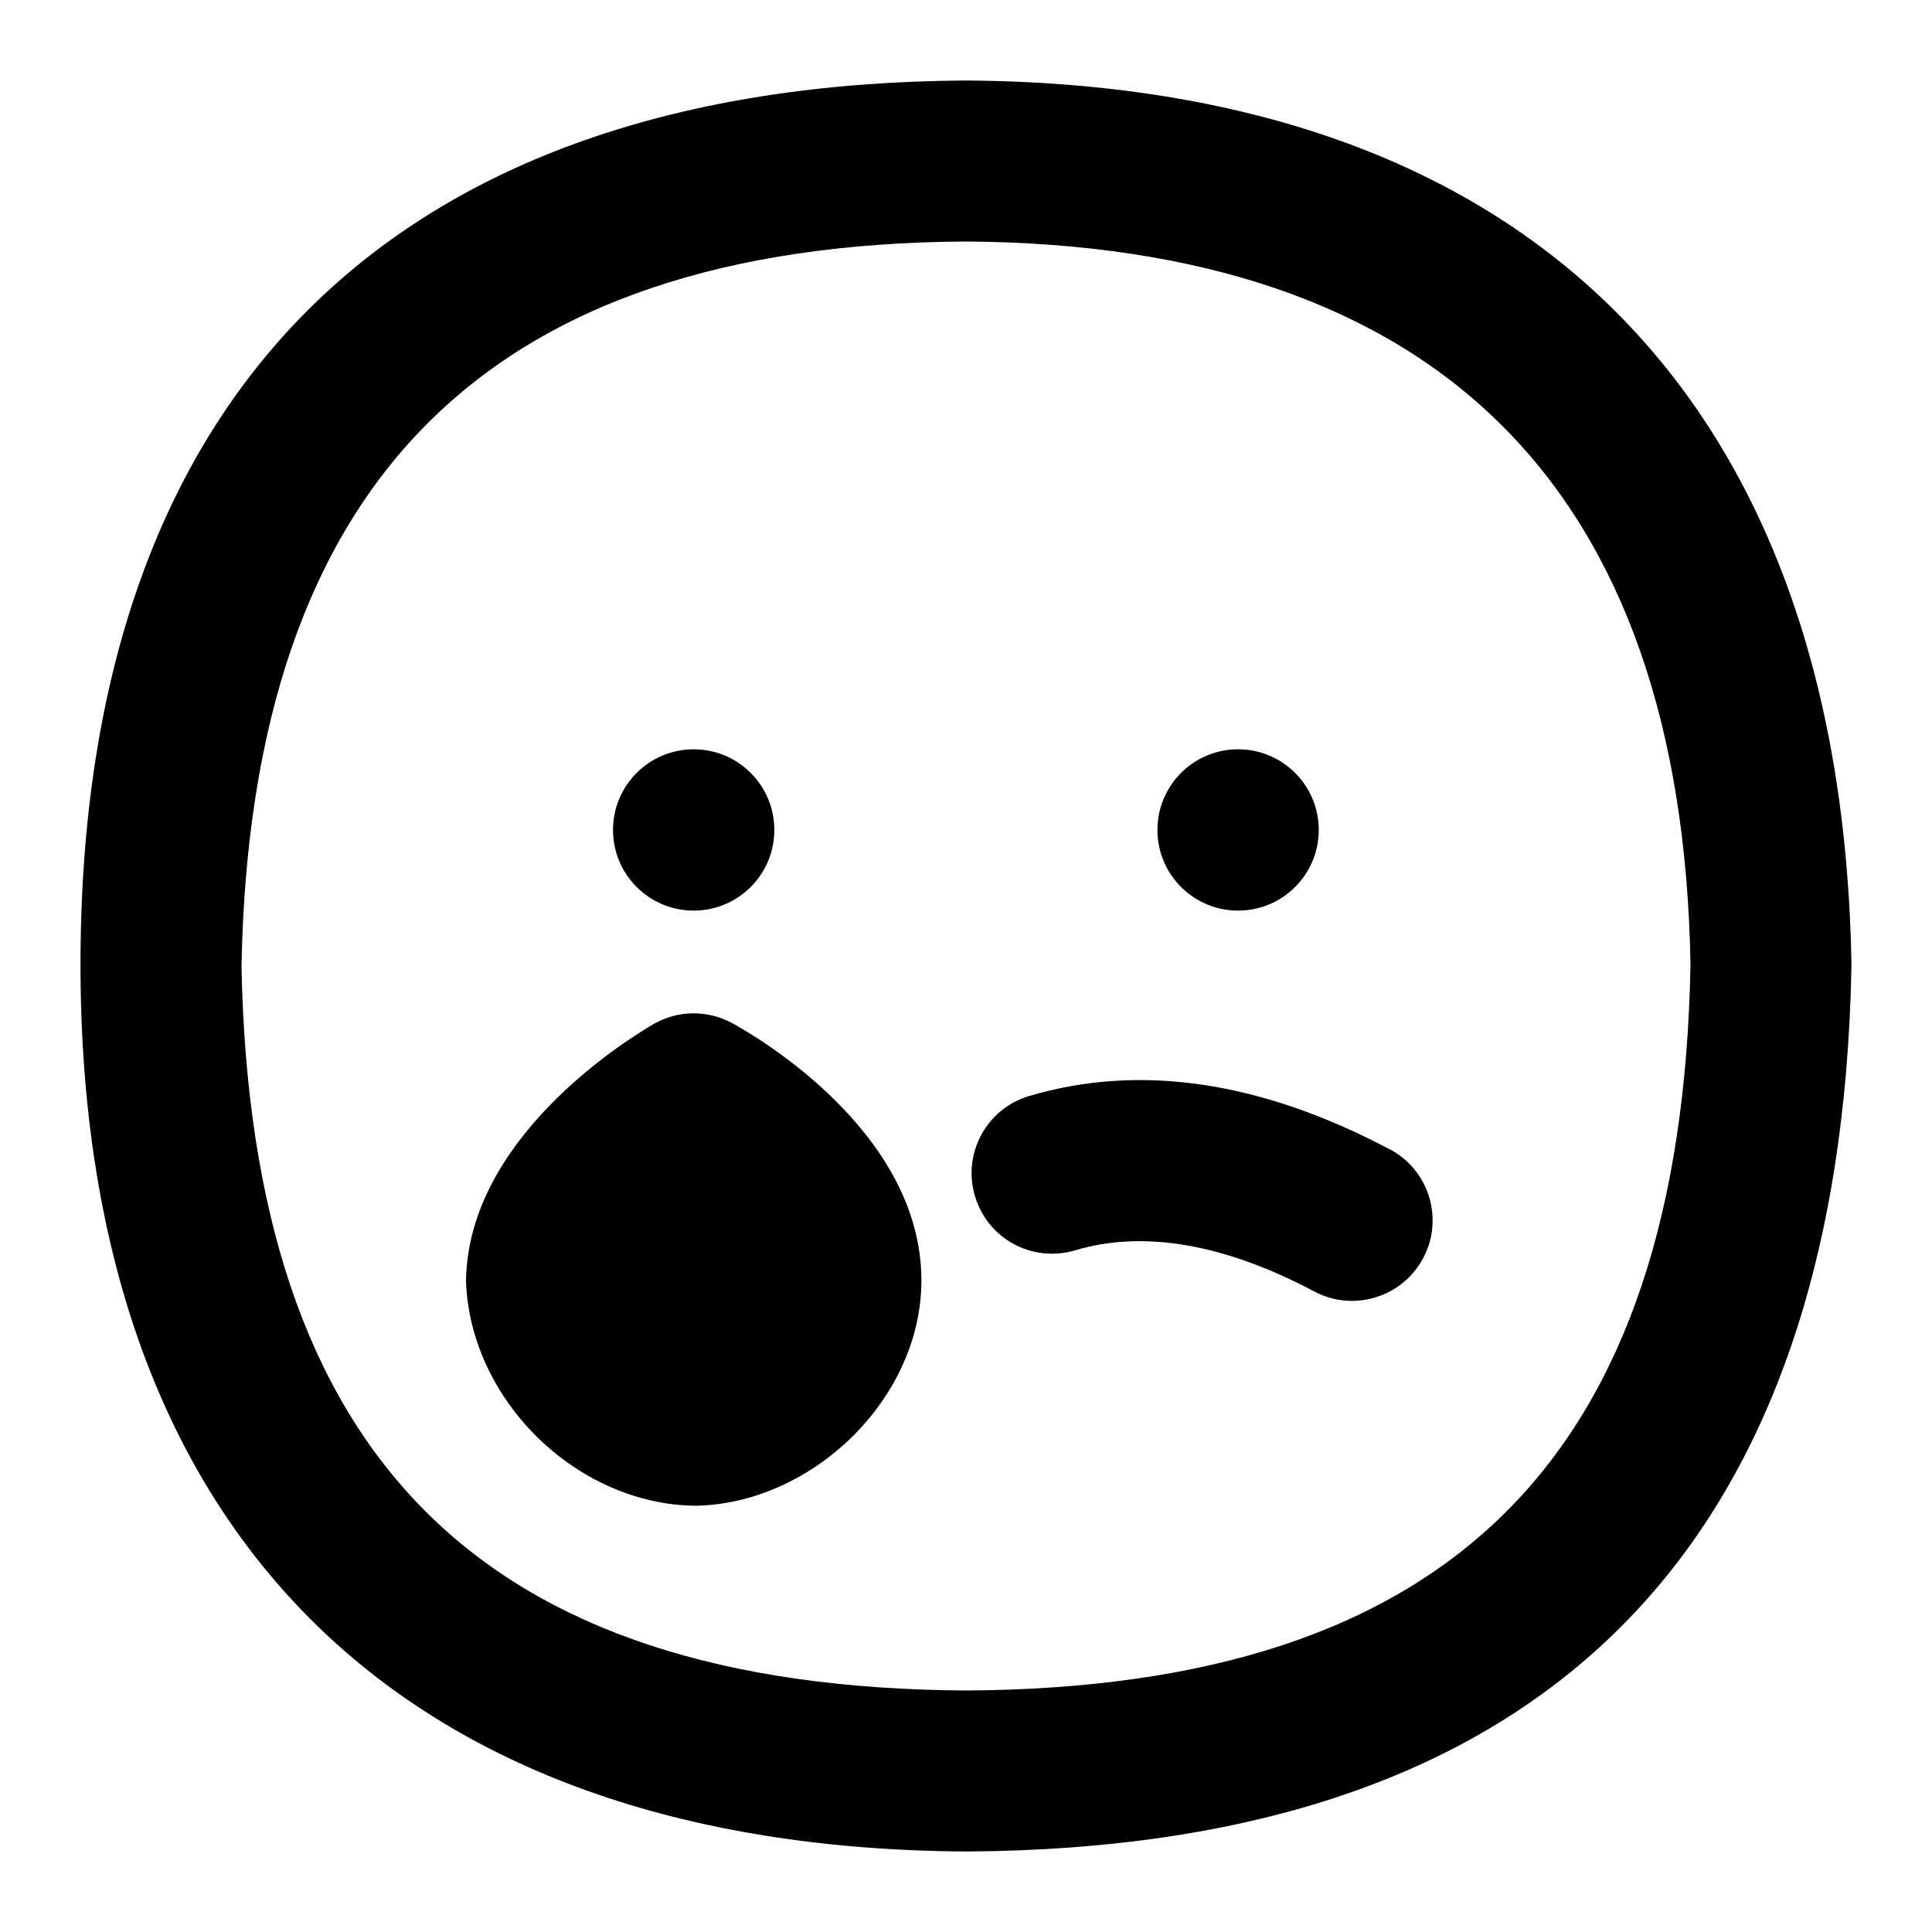 <?xml version="1.0" encoding="UTF-8"?>
<svg xmlns="http://www.w3.org/2000/svg" id="Layer_1" data-name="Layer 1" viewBox="0 0 24 24">
  <path d="M17.263,14.277c-1.599-.847-3.105-1.07-4.478-.662-.53,.157-.831,.714-.674,1.243,.157,.529,.708,.832,1.244,.674,.851-.254,1.853-.082,2.973,.512,.148,.079,.309,.116,.467,.116,.358,0,.705-.193,.885-.532,.259-.488,.072-1.093-.416-1.352Z"/>
  <path d="M9.101,12.713c-.31-.171-.685-.166-.988,.012-.383,.225-2.296,1.429-2.324,3.182,.044,1.47,1.359,2.777,2.843,2.798,1.456-.021,2.814-1.328,2.814-2.799,0-1.869-2.108-3.063-2.345-3.193Z"/>
  <path d="M11.994,1C4.929,1.044,1,4.841,1,11.982c0,7.018,3.933,10.977,11.006,11.018,7.162-.042,10.861-3.737,10.994-11.017-.122-7.037-4.026-10.938-11.006-10.983Zm.012,20c-6.026-.035-8.888-2.895-9.006-9,.113-6.019,3.059-8.963,8.994-9,5.873,.038,8.903,3.072,9.006,8.981-.112,6.117-2.974,8.983-8.994,9.019Z"/>
  <circle cx="8.617" cy="10.31" r="1.002"/>
  <circle cx="15.38" cy="10.31" r="1.002"/>
</svg>
